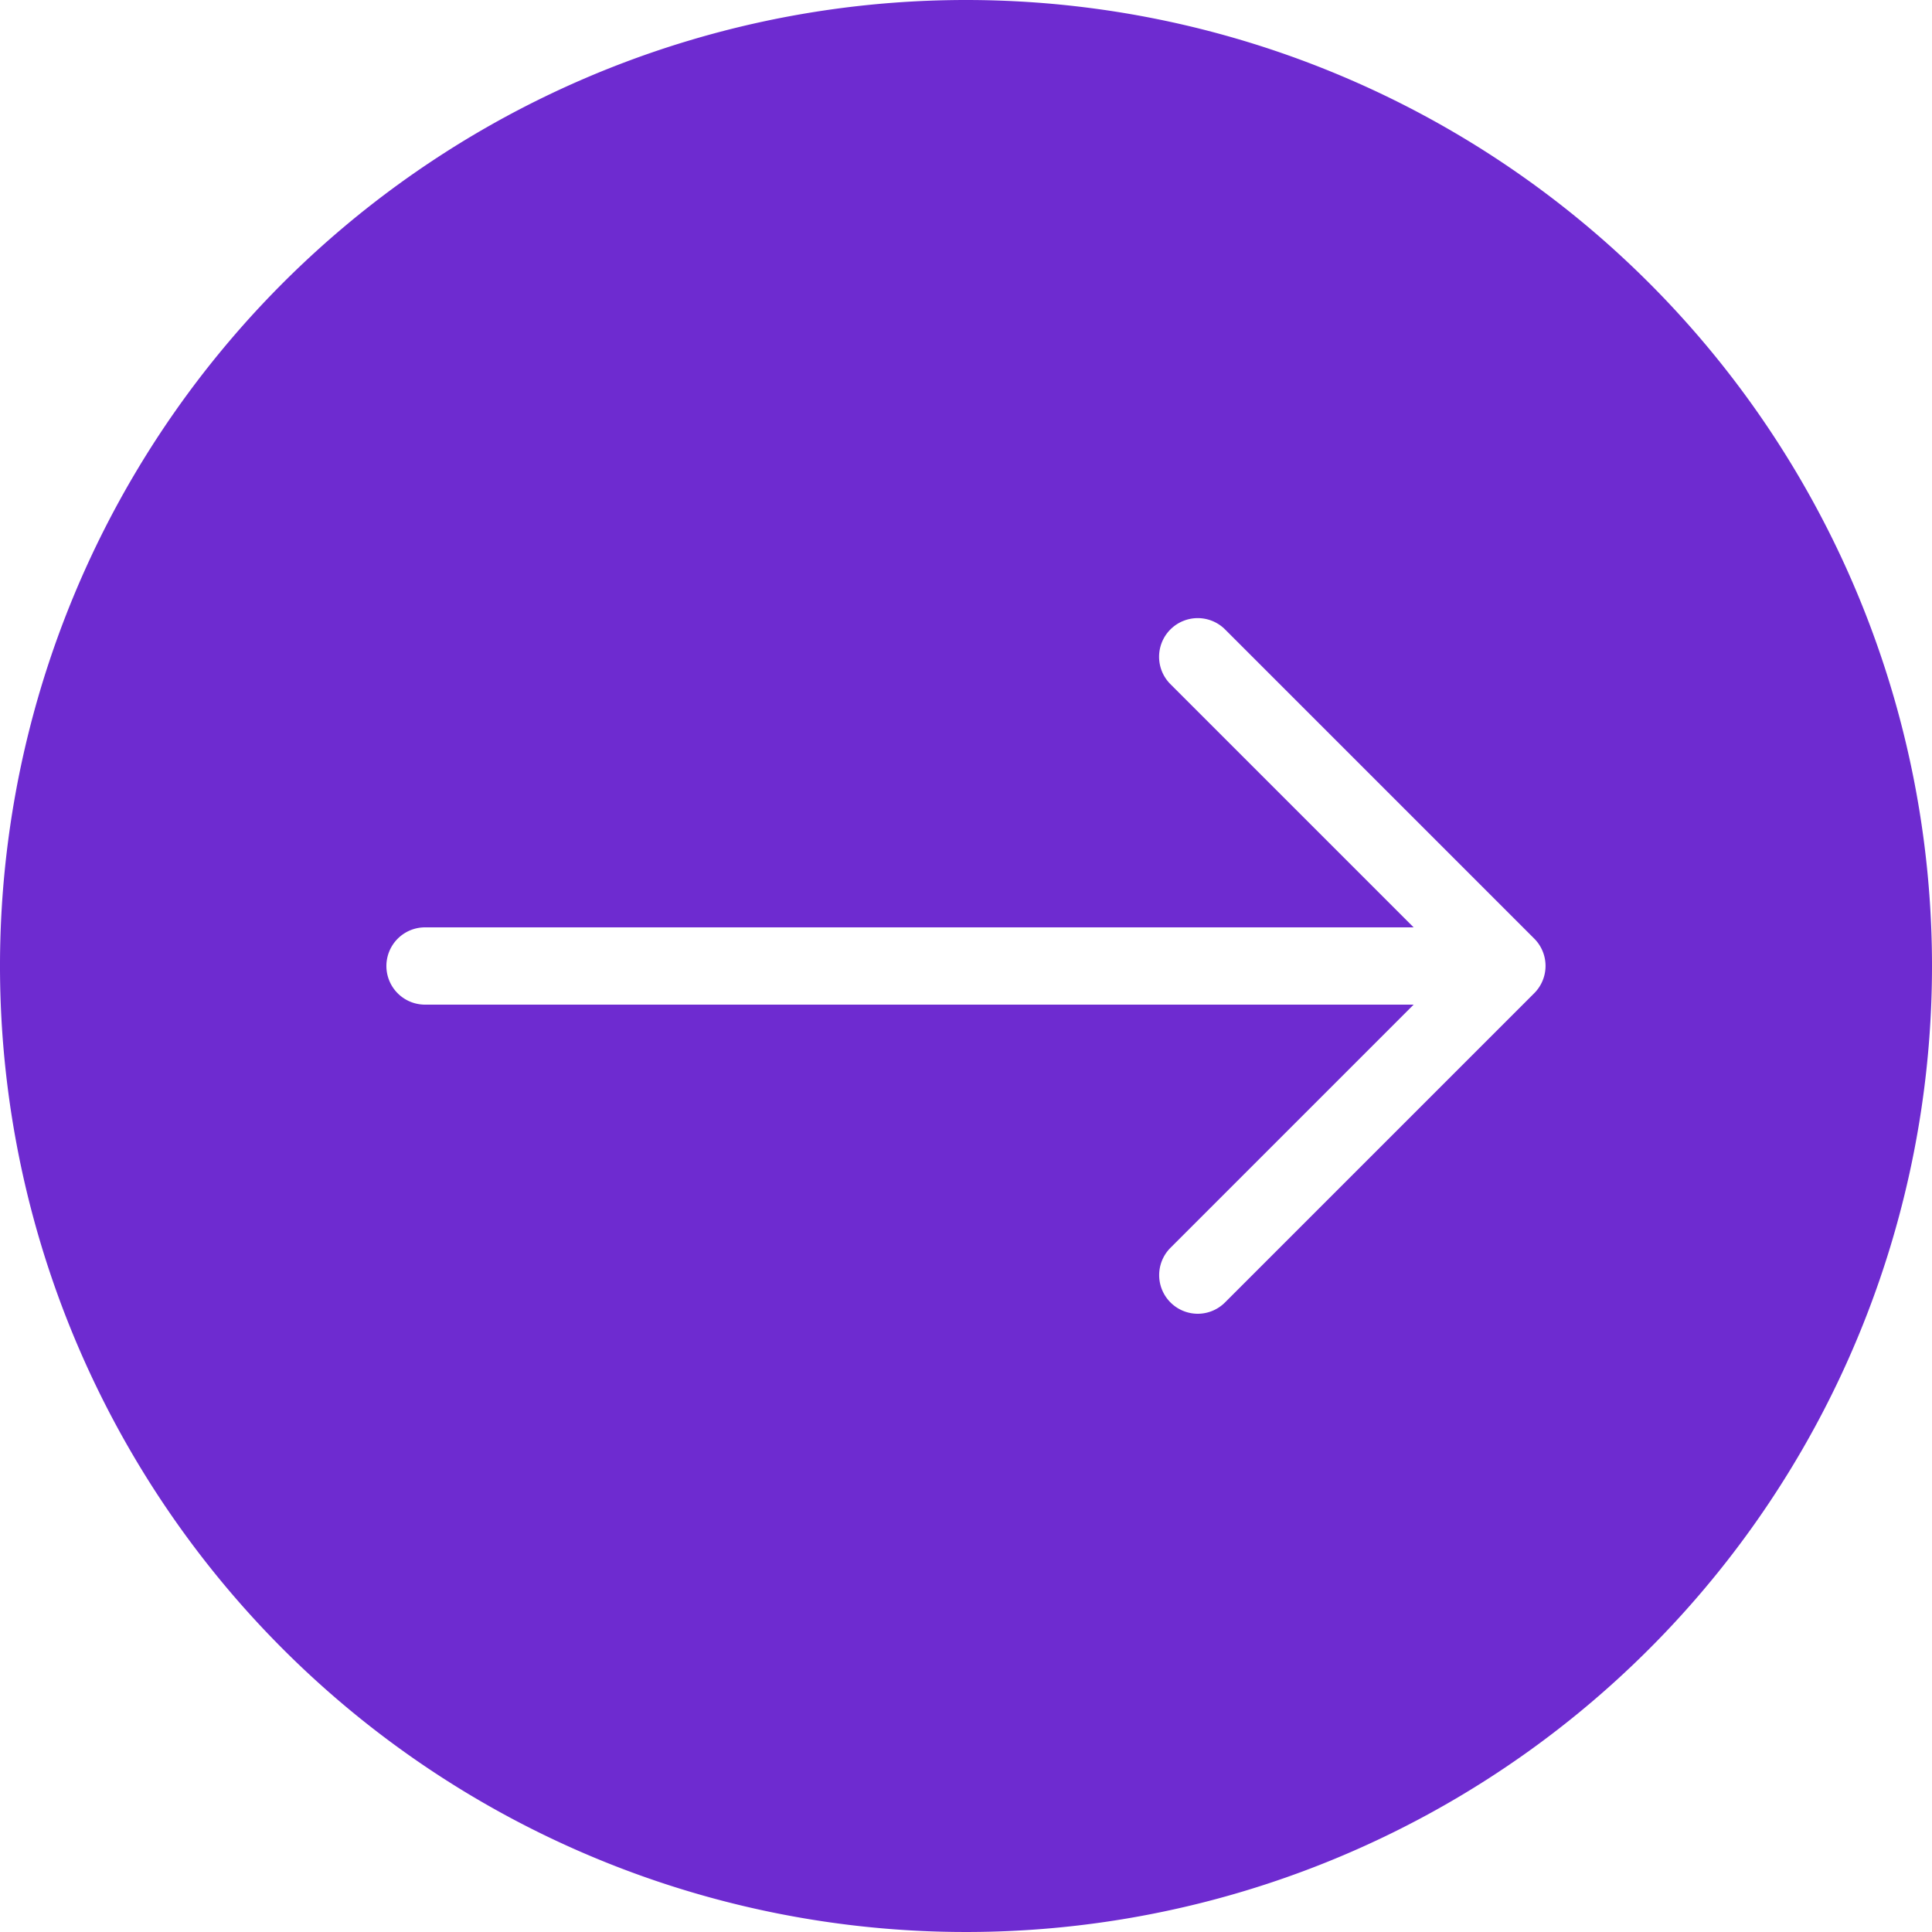 <svg xmlns="http://www.w3.org/2000/svg" data-name="Layer 1" viewBox="0 0 100 100"><path fill="#239bff" d="M50 0a50 50 0 1 0 50 50A50 50 0 0 0 50 0zm29.41 51.41-16 16A2 2 0 0 1 62 68a2 2 0 0 1-1.41-3.42L73.17 52H22a2 2 0 0 1 0-4h51.17L60.58 35.41a2 2 0 0 1 2.83-2.83l16 16a2 2 0 0 1 0 2.83z" style="fill:#6e2bd0"/></svg>
